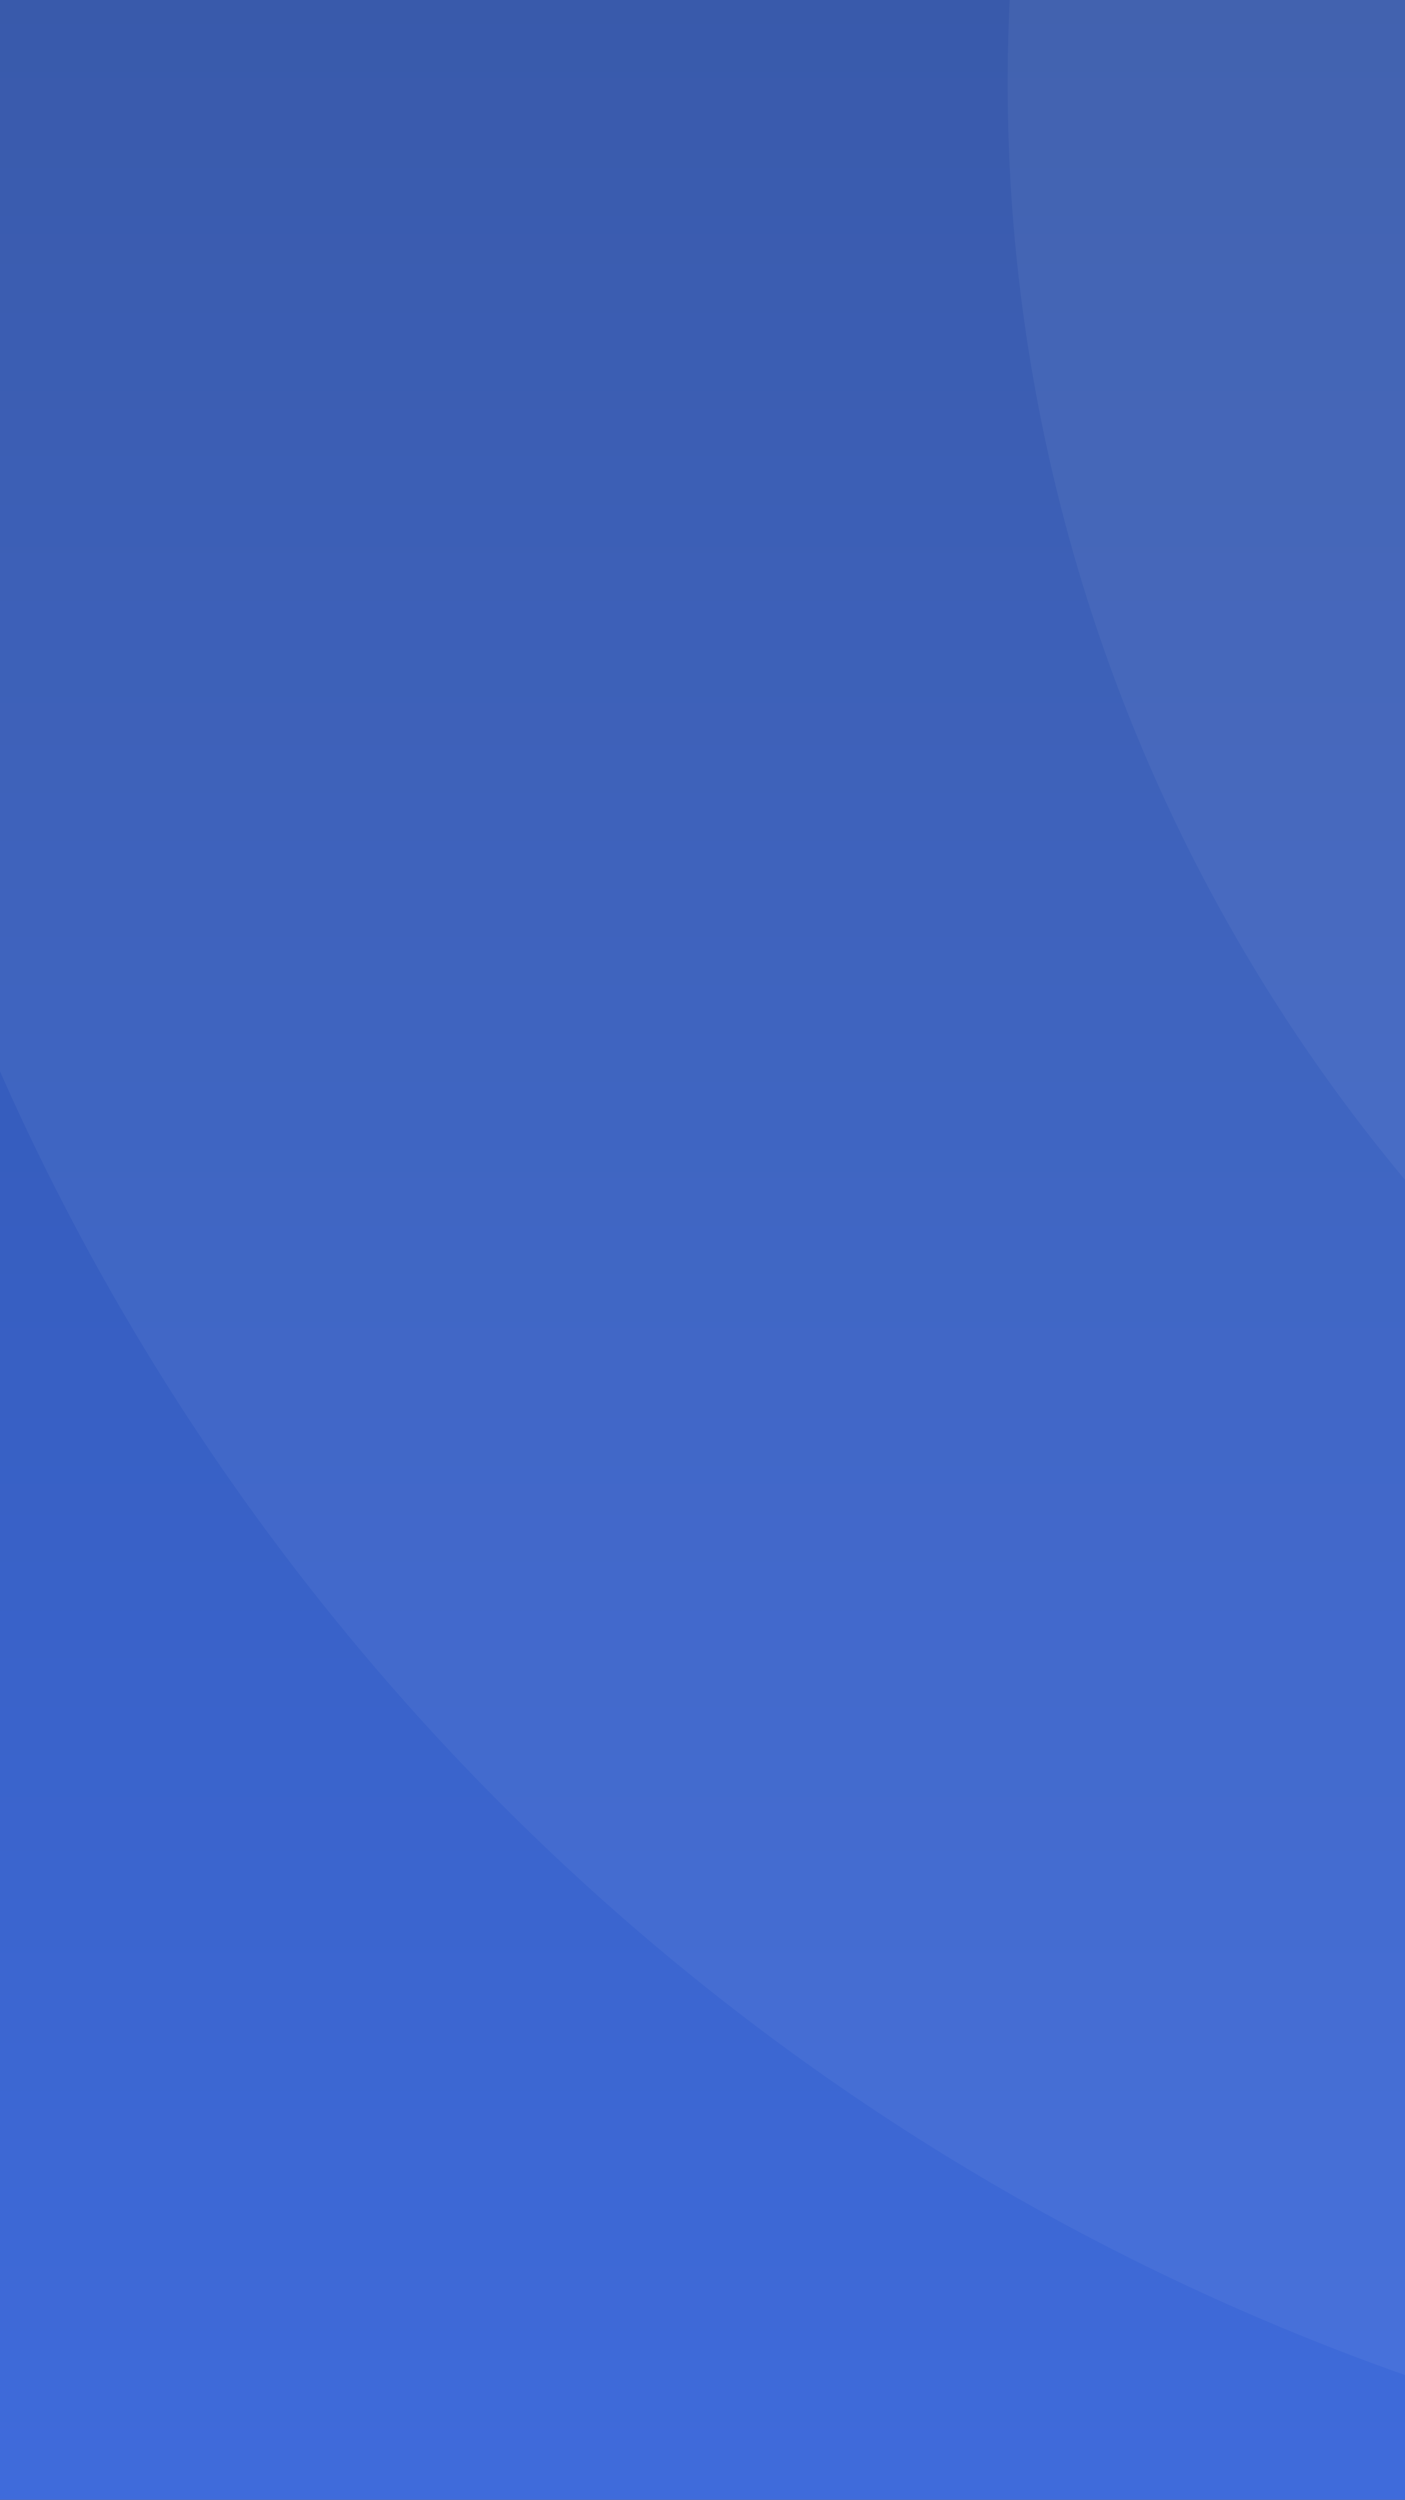 <svg width="375" height="667" viewBox="0 0 375 667" fill="none" xmlns="http://www.w3.org/2000/svg">
<rect x="0" y="0" width="375" height="667" fill="#333333" stroke="none"/>
<g clip-path="url(#clip0_1_720)">
<rect width="375" height="667" fill="url(#paint0_linear_1_720)"/>
<mask id="mask0_1_720" style="mask-type:alpha" maskUnits="userSpaceOnUse" x="-425" y="-109" width="1224" height="1224">
<rect x="-424.197" y="-108.277" width="1223.2" height="1223.2" fill="url(#paint1_linear_1_720)"/>
</mask>
<g mask="url(#mask0_1_720)">
<circle cx="725.607" cy="22.197" r="456.66" fill="white" fill-opacity="0.05"/>
</g>
<mask id="mask1_1_720" style="mask-type:alpha" maskUnits="userSpaceOnUse" x="-1033" y="-162" width="1725" height="1734">
<rect x="-1033" y="-162" width="1725" height="1734" fill="url(#paint2_linear_1_720)"/>
</mask>
<g mask="url(#mask1_1_720)">
<ellipse cx="588.5" cy="22.96" rx="644" ry="647.36" fill="white" fill-opacity="0.05"/>
</g>
</g>
<defs>
<linearGradient id="paint0_linear_1_720" x1="187.5" y1="0" x2="187.5" y2="667" gradientUnits="userSpaceOnUse">
<stop stop-color="#2F52A7"/>
<stop offset="1" stop-color="#3F6BDB"/>
</linearGradient>
<linearGradient id="paint1_linear_1_720" x1="-363.037" y1="-30.808" x2="729.685" y2="1114.92" gradientUnits="userSpaceOnUse">
<stop stop-color="#3637E4"/>
<stop offset="1" stop-color="#4040D7"/>
</linearGradient>
<linearGradient id="paint2_linear_1_720" x1="-946.75" y1="-52.18" x2="602.651" y2="1563.95" gradientUnits="userSpaceOnUse">
<stop stop-color="#3637E4"/>
<stop offset="1" stop-color="#4040D7"/>
</linearGradient>
<clipPath id="clip0_1_720">
<rect width="375" height="667" fill="white"/>
</clipPath>
</defs>
</svg>
